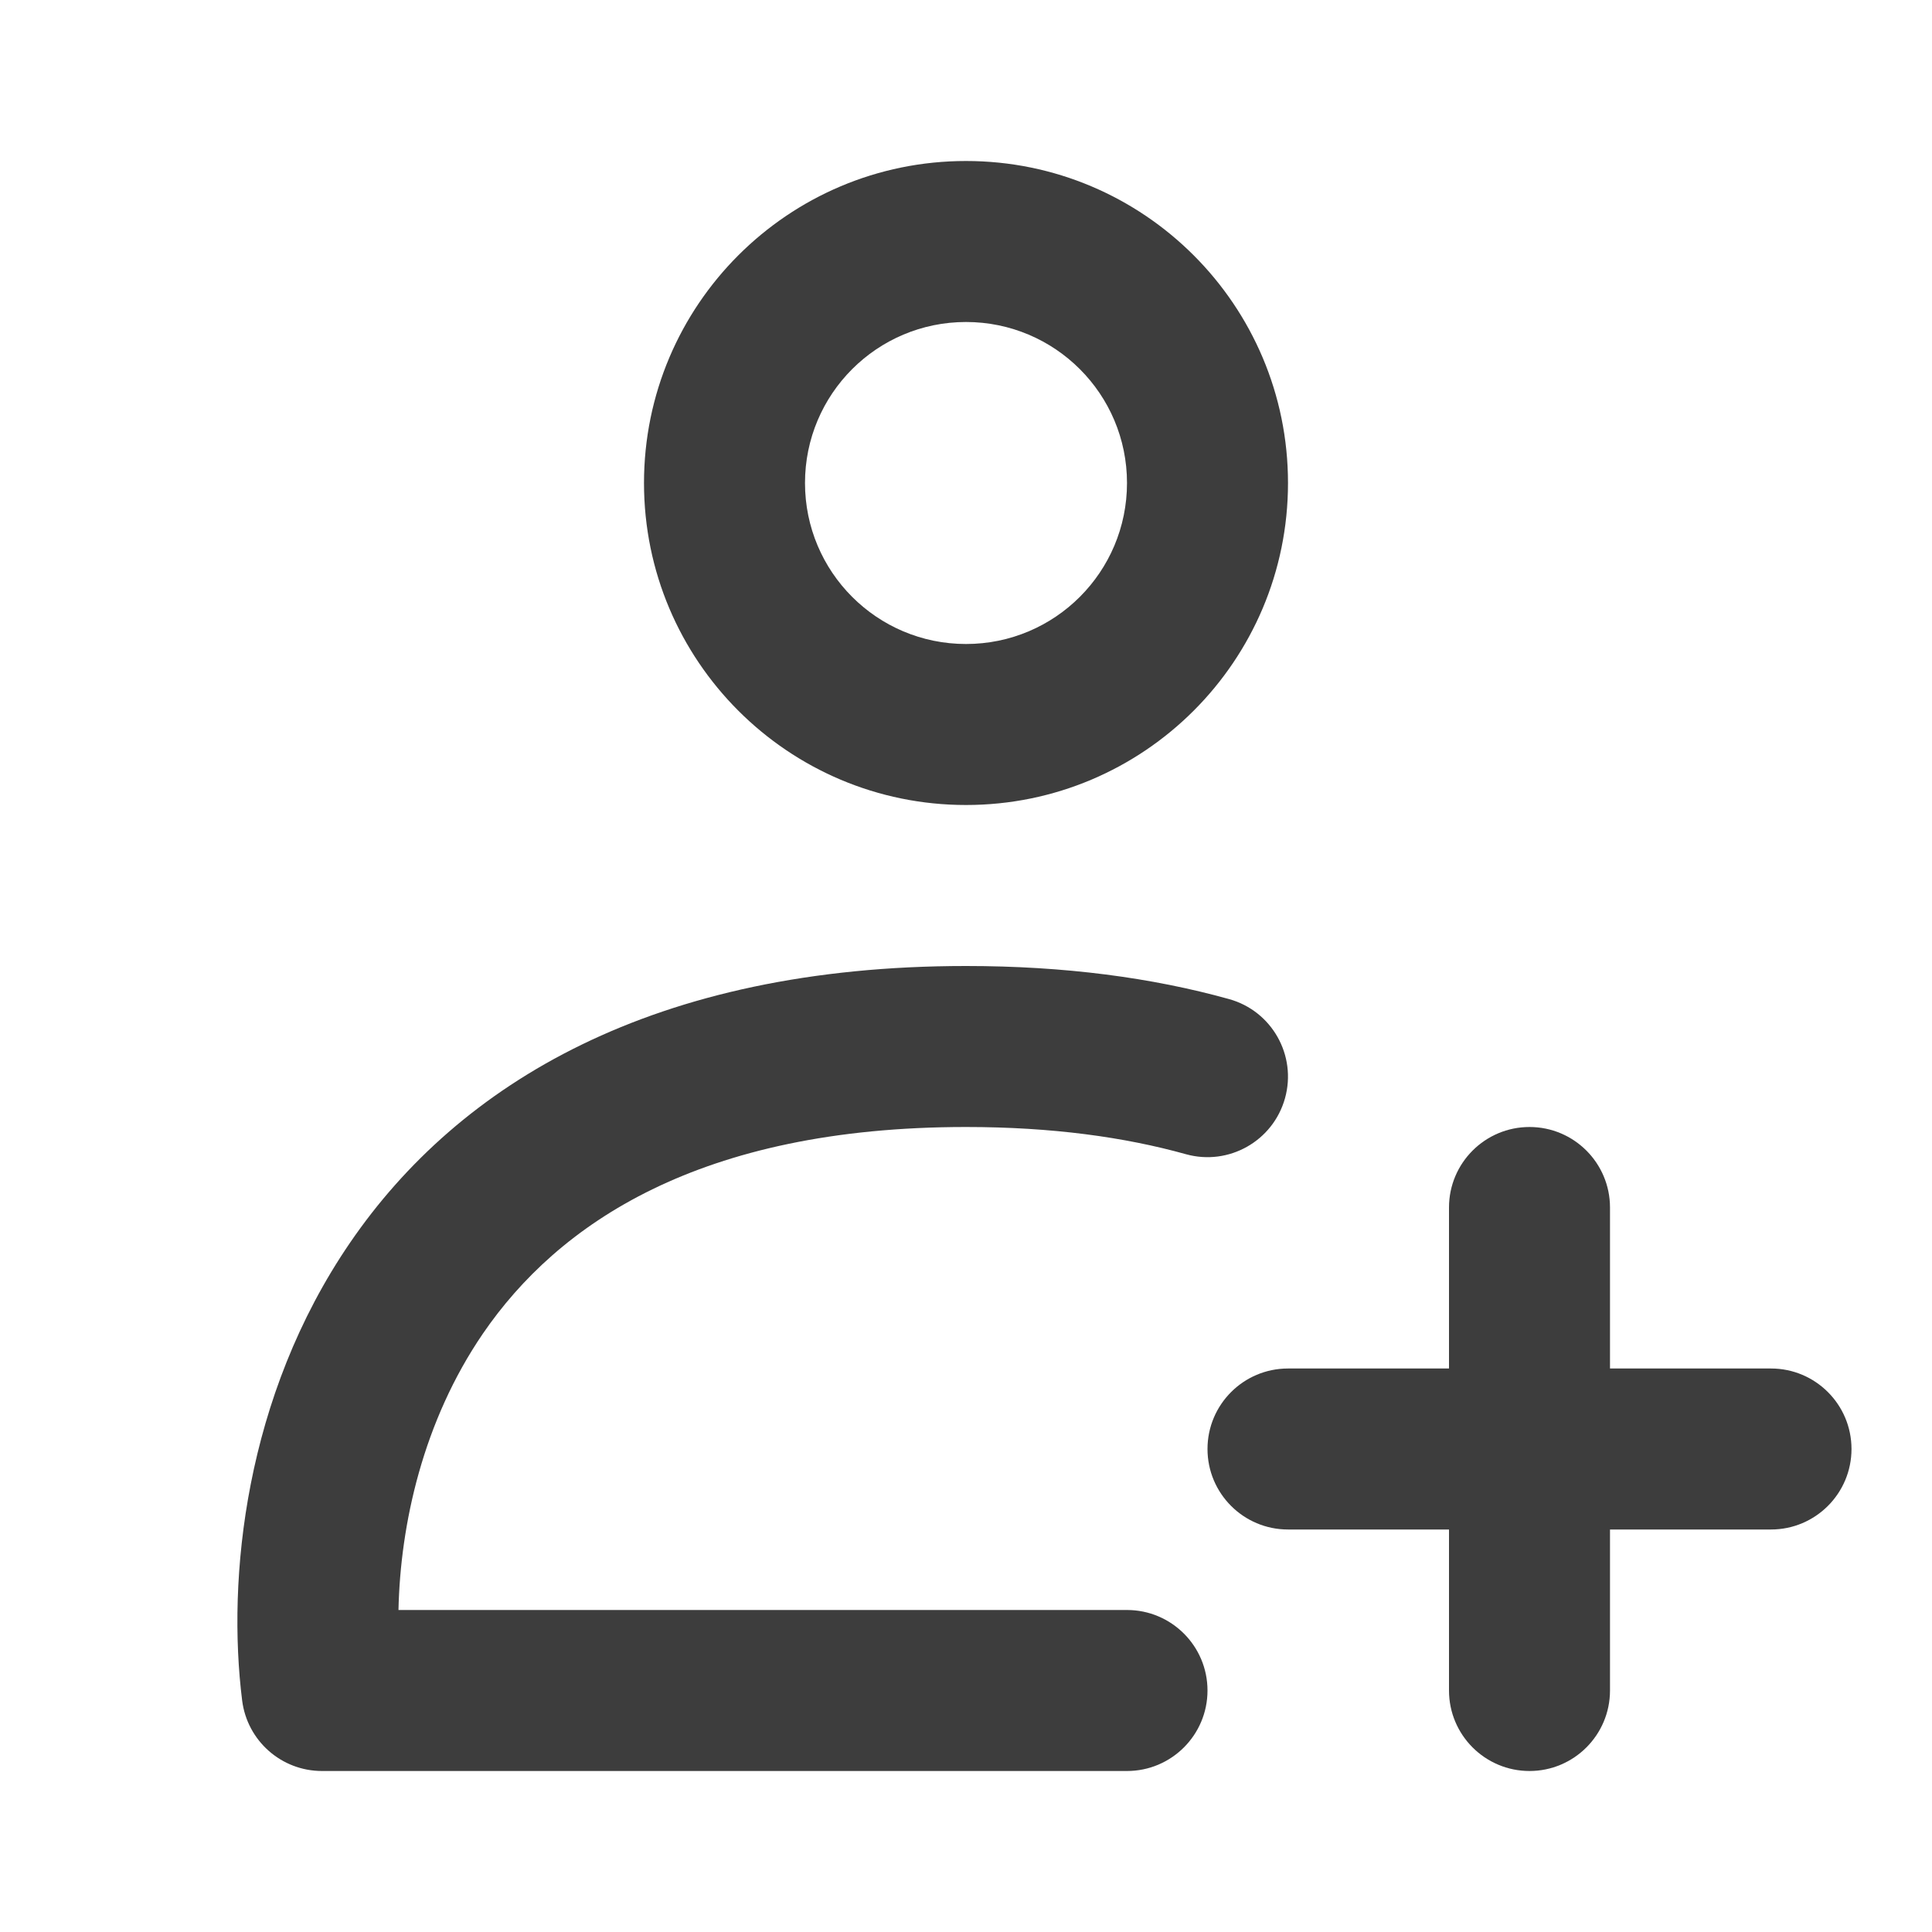 <svg width="24" height="24" viewBox="0 0 24 24" fill="none" xmlns="http://www.w3.org/2000/svg">
<path fill-rule="evenodd" clip-rule="evenodd" d="M12 10C14.209 10 16 8.209 16 6C16 3.791 14.209 2 12 2C9.791 2 8 3.791 8 6C8 8.209 9.791 10 12 10ZM12 8C13.105 8 14 7.105 14 6C14 4.895 13.105 4 12 4C10.895 4 10 4.895 10 6C10 7.105 10.895 8 12 8Z" fill="#3D3D3D"/>
<path d="M4.35 15.435C5.705 13.457 8.121 12 12 12C13.227 12 14.312 12.145 15.268 12.411C15.8 12.559 16.111 13.11 15.963 13.642C15.815 14.174 15.264 14.486 14.732 14.338C13.972 14.126 13.07 14 12 14C8.68 14 6.929 15.21 6 16.565C5.253 17.657 4.973 18.939 4.95 20H14C14.552 20 15 20.448 15 21C15 21.552 14.552 22 14 22H4C3.496 22 3.071 21.625 3.008 21.124C2.819 19.614 3.037 17.352 4.35 15.435Z" fill="#3D3D3D"/>
<path d="M19 22C18.448 22 18 21.552 18 21V19H16C15.448 19 15 18.552 15 18C15 17.448 15.448 17 16 17H18V15C18 14.448 18.448 14 19 14C19.552 14 20 14.448 20 15V17H22C22.552 17 23 17.448 23 18C23 18.552 22.552 19 22 19H20V21C20 21.552 19.552 22 19 22Z" fill="#3D3D3D"/>
</svg>
